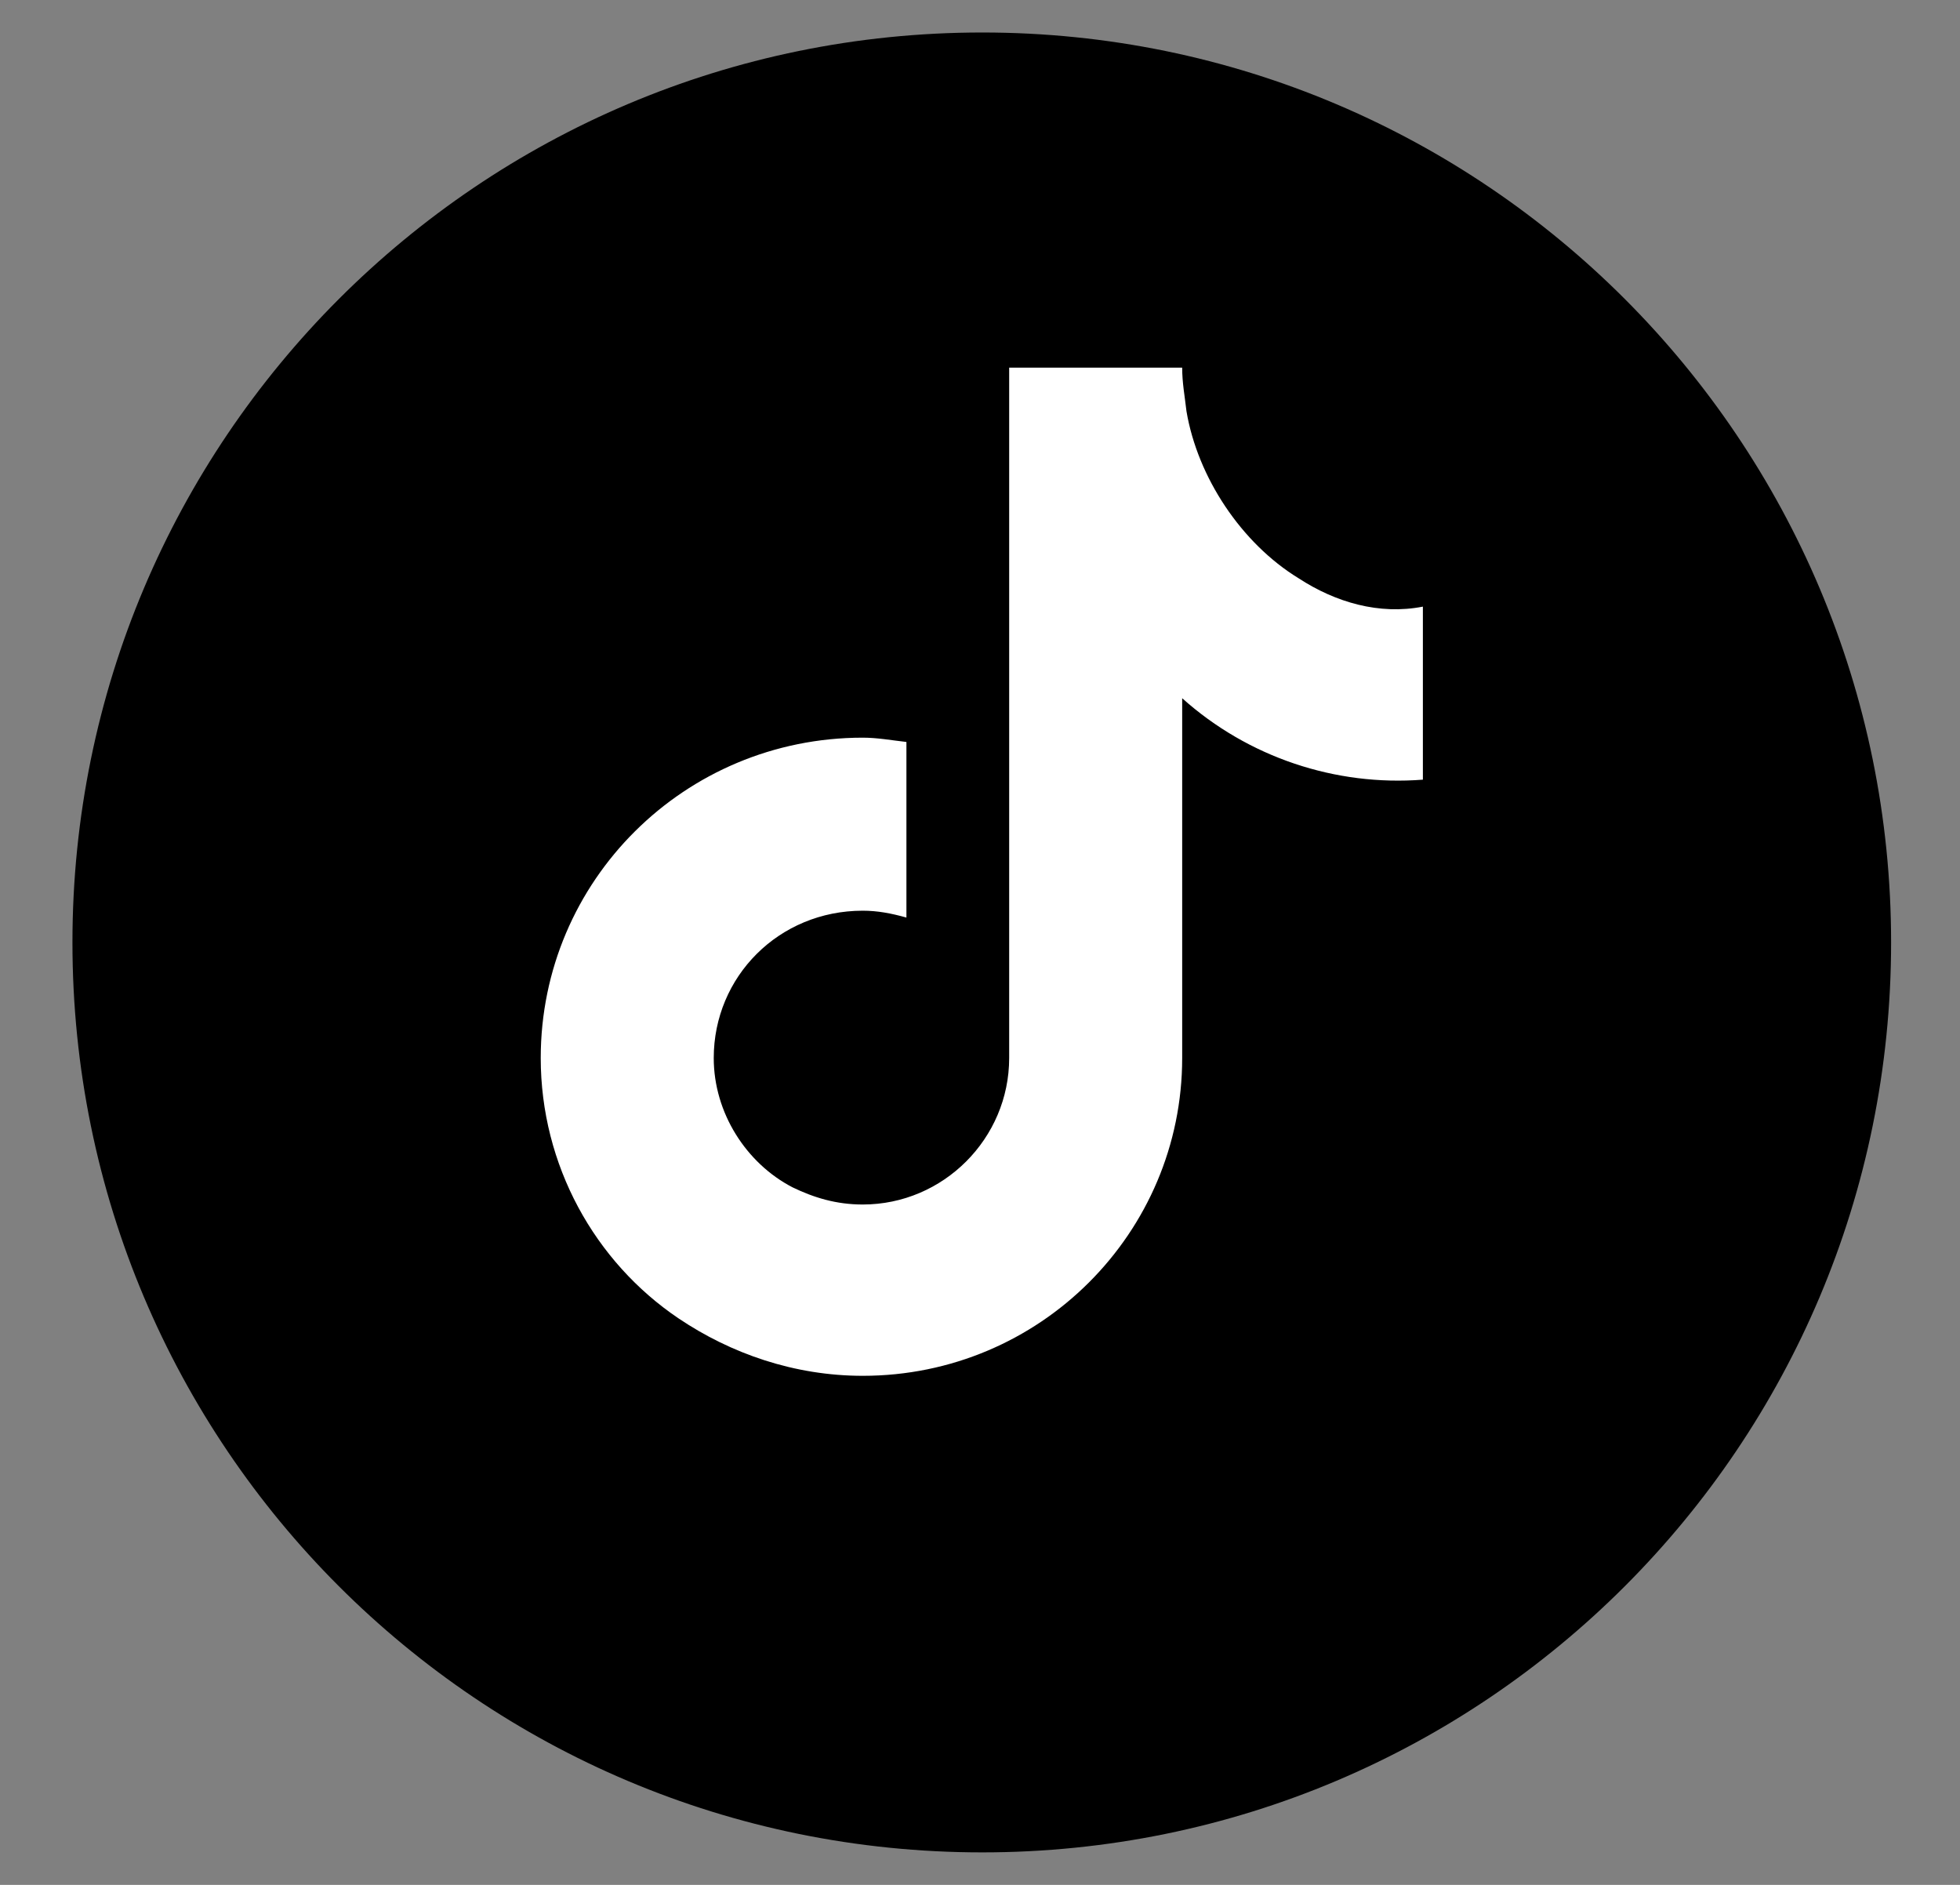 <svg width="26" height="25" viewBox="0 0 26 25" fill="none" xmlns="http://www.w3.org/2000/svg">
<rect x="0" y="0" width="26" height="25" fill="#808080" stroke="none"/>
<g id="Group 25">
<path id="Path 6" fill-rule="evenodd" clip-rule="evenodd" d="M13.03 0.431C19.691 0.431 25.086 5.84 25.086 12.5C25.086 19.173 19.691 24.569 13.03 24.569C6.357 24.569 0.961 19.173 0.961 12.5C0.961 5.84 6.357 0.431 13.03 0.431Z" fill="black"/>
<g id="Group 9">
<g id="Group 8">
<path id="Path 7" fill-rule="evenodd" clip-rule="evenodd" d="M17.228 7.671C16.466 7.205 15.887 6.33 15.739 5.455C15.716 5.251 15.682 5.08 15.682 4.876H13.387V10.284V14.033C13.387 15.101 12.513 15.976 11.445 15.976C11.092 15.976 10.797 15.885 10.513 15.748C9.899 15.43 9.468 14.76 9.468 14.033C9.468 12.954 10.331 12.079 11.445 12.079C11.638 12.079 11.82 12.113 12.024 12.17V10.363V9.841C11.82 9.818 11.638 9.784 11.445 9.784C9.082 9.784 7.173 11.681 7.173 14.033C7.173 15.453 7.889 16.737 9.002 17.487C9.695 17.953 10.536 18.248 11.445 18.248C13.796 18.248 15.682 16.351 15.682 14.033V9.261C16.557 10.045 17.716 10.431 18.875 10.341V8.625V8.046C18.296 8.159 17.716 7.989 17.228 7.671Z" fill="white"/>
</g>
</g>
</g>
</svg>
